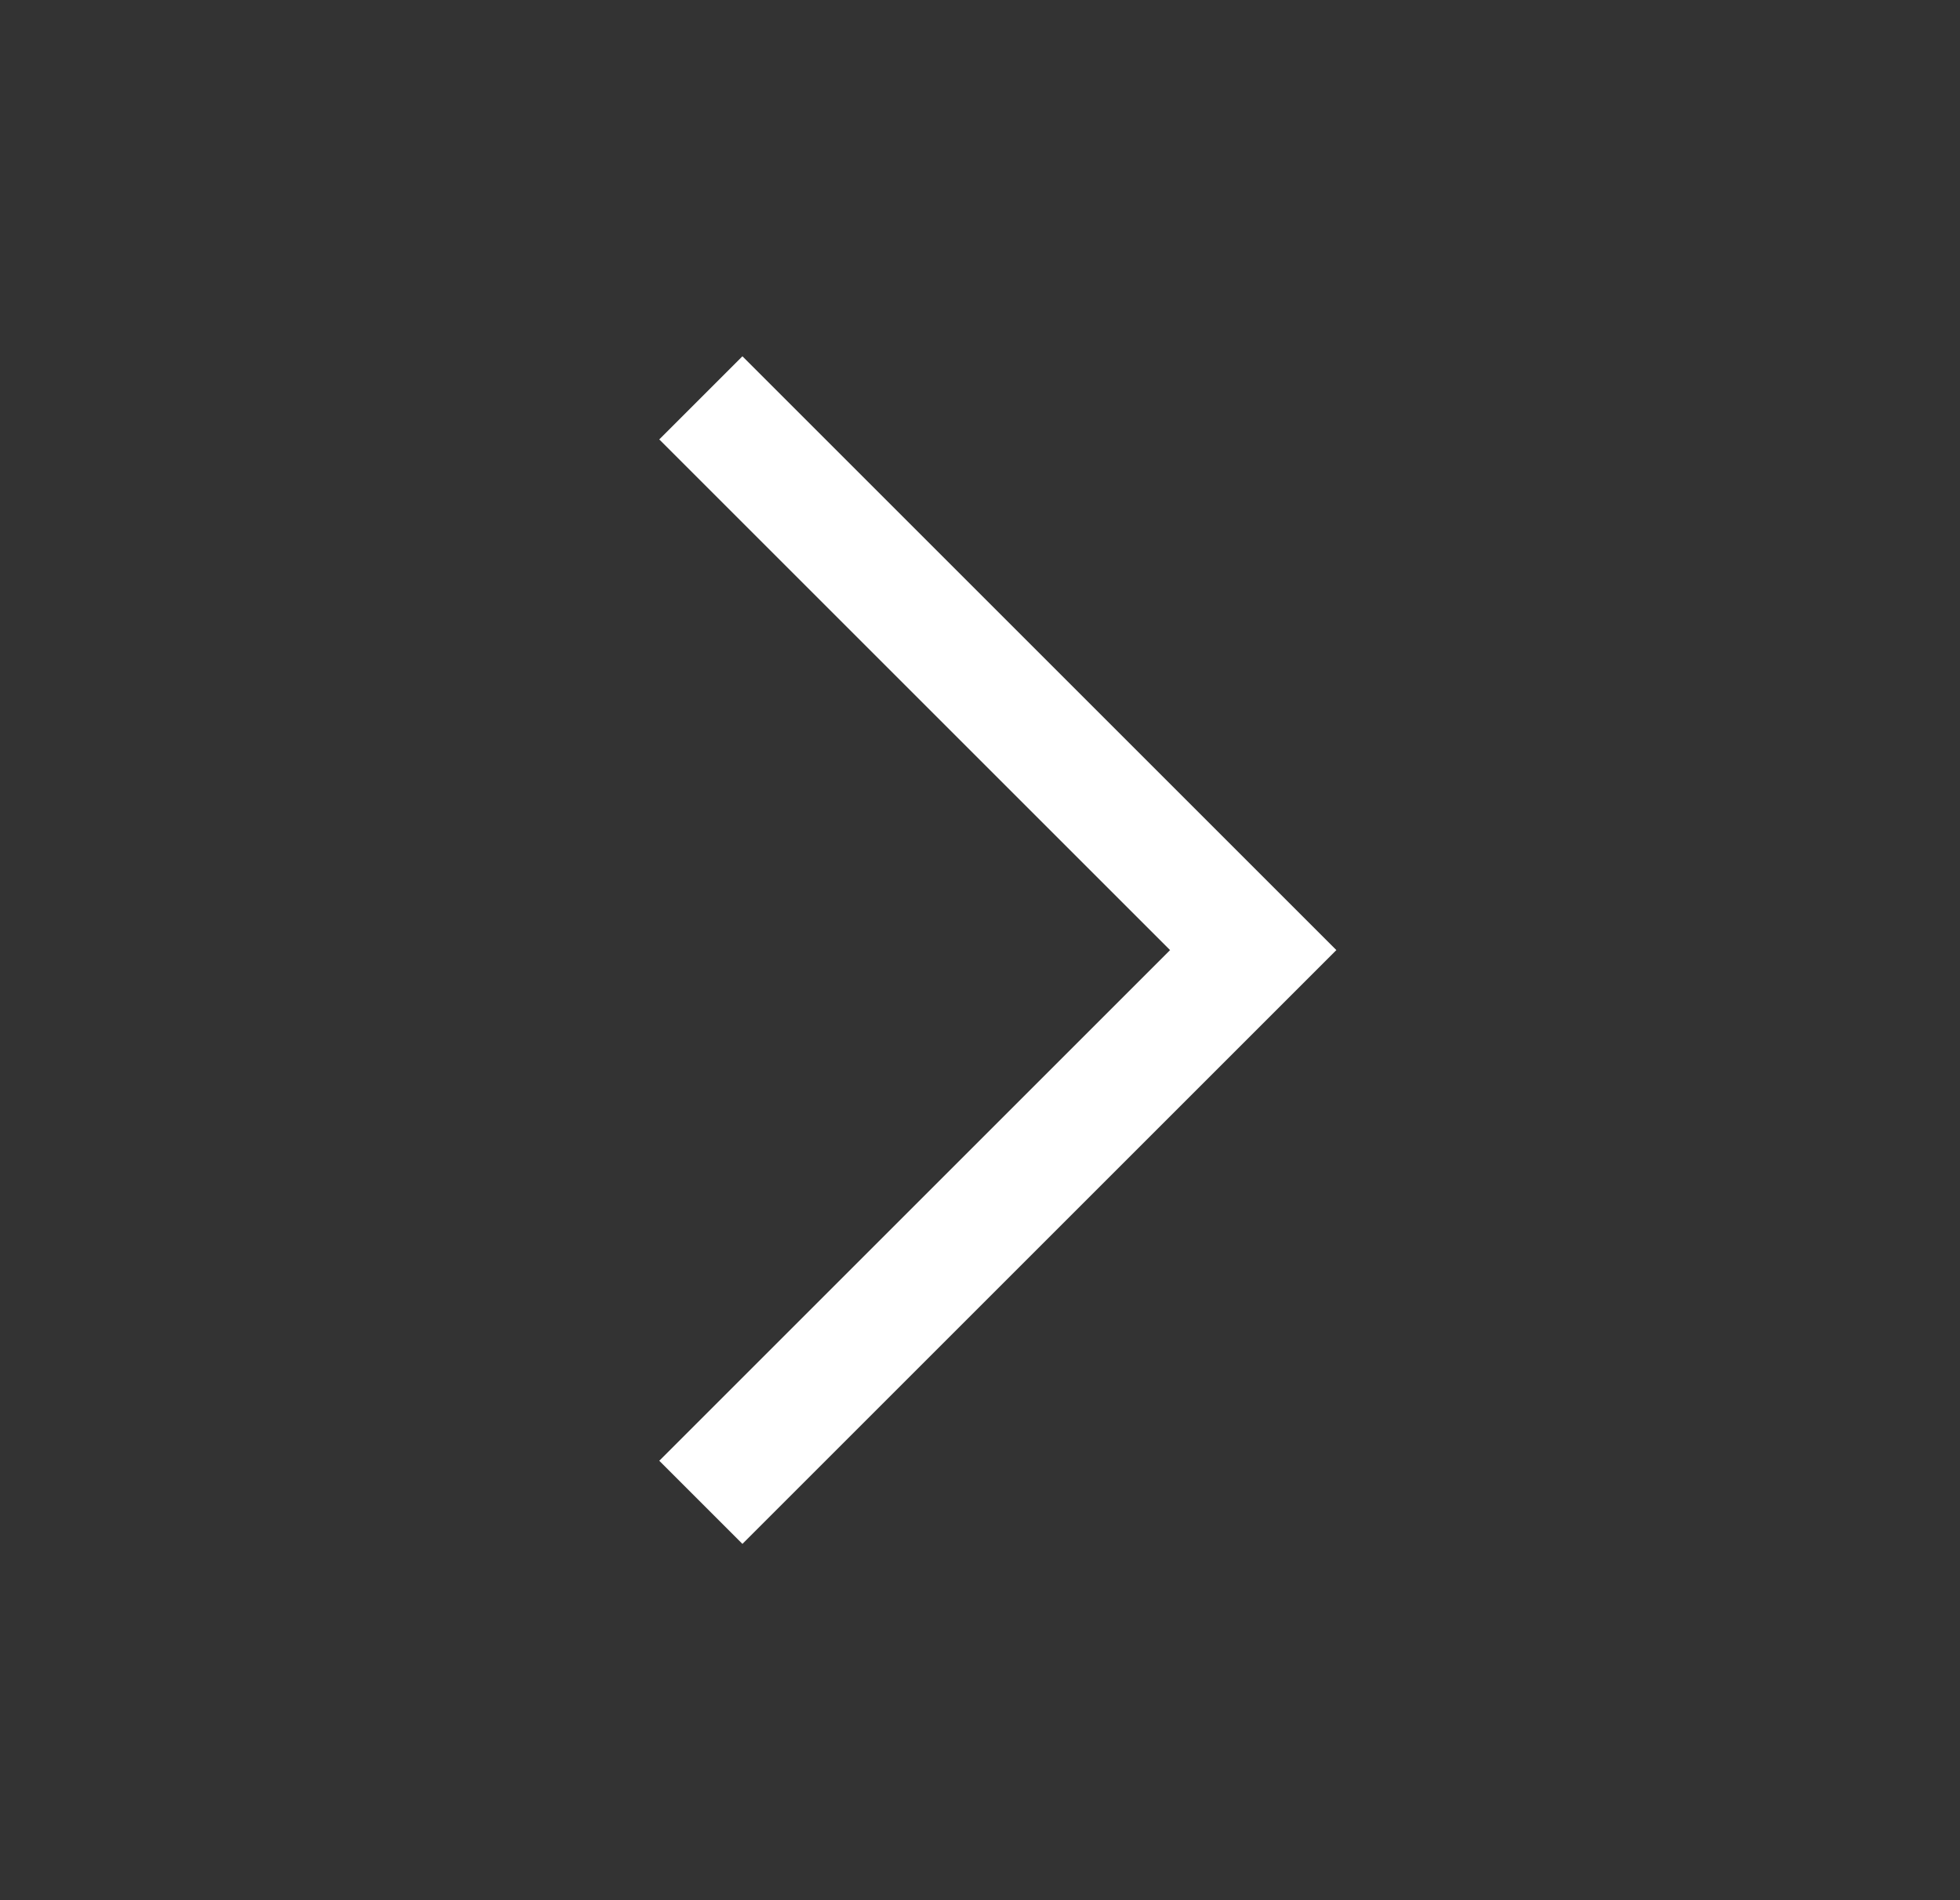 <svg width="33" height="32" viewBox="0 0 33 32" fill="none" xmlns="http://www.w3.org/2000/svg">
<rect x="0" y="0" width="33" height="32" fill="#333333" stroke="none"/>
<g id="chevron--right 1" clip-path="url(#clip0_1_796)">
<path id="Vector" d="M22.5 16L12.5 26L11.1 24.6L19.7 16L11.1 7.4L12.5 6L22.5 16Z" fill="white"/>
</g>
<defs>
<clipPath id="clip0_1_796">
<rect width="32" height="32" fill="white" transform="translate(0.5)"/>
</clipPath>
</defs>
</svg>
